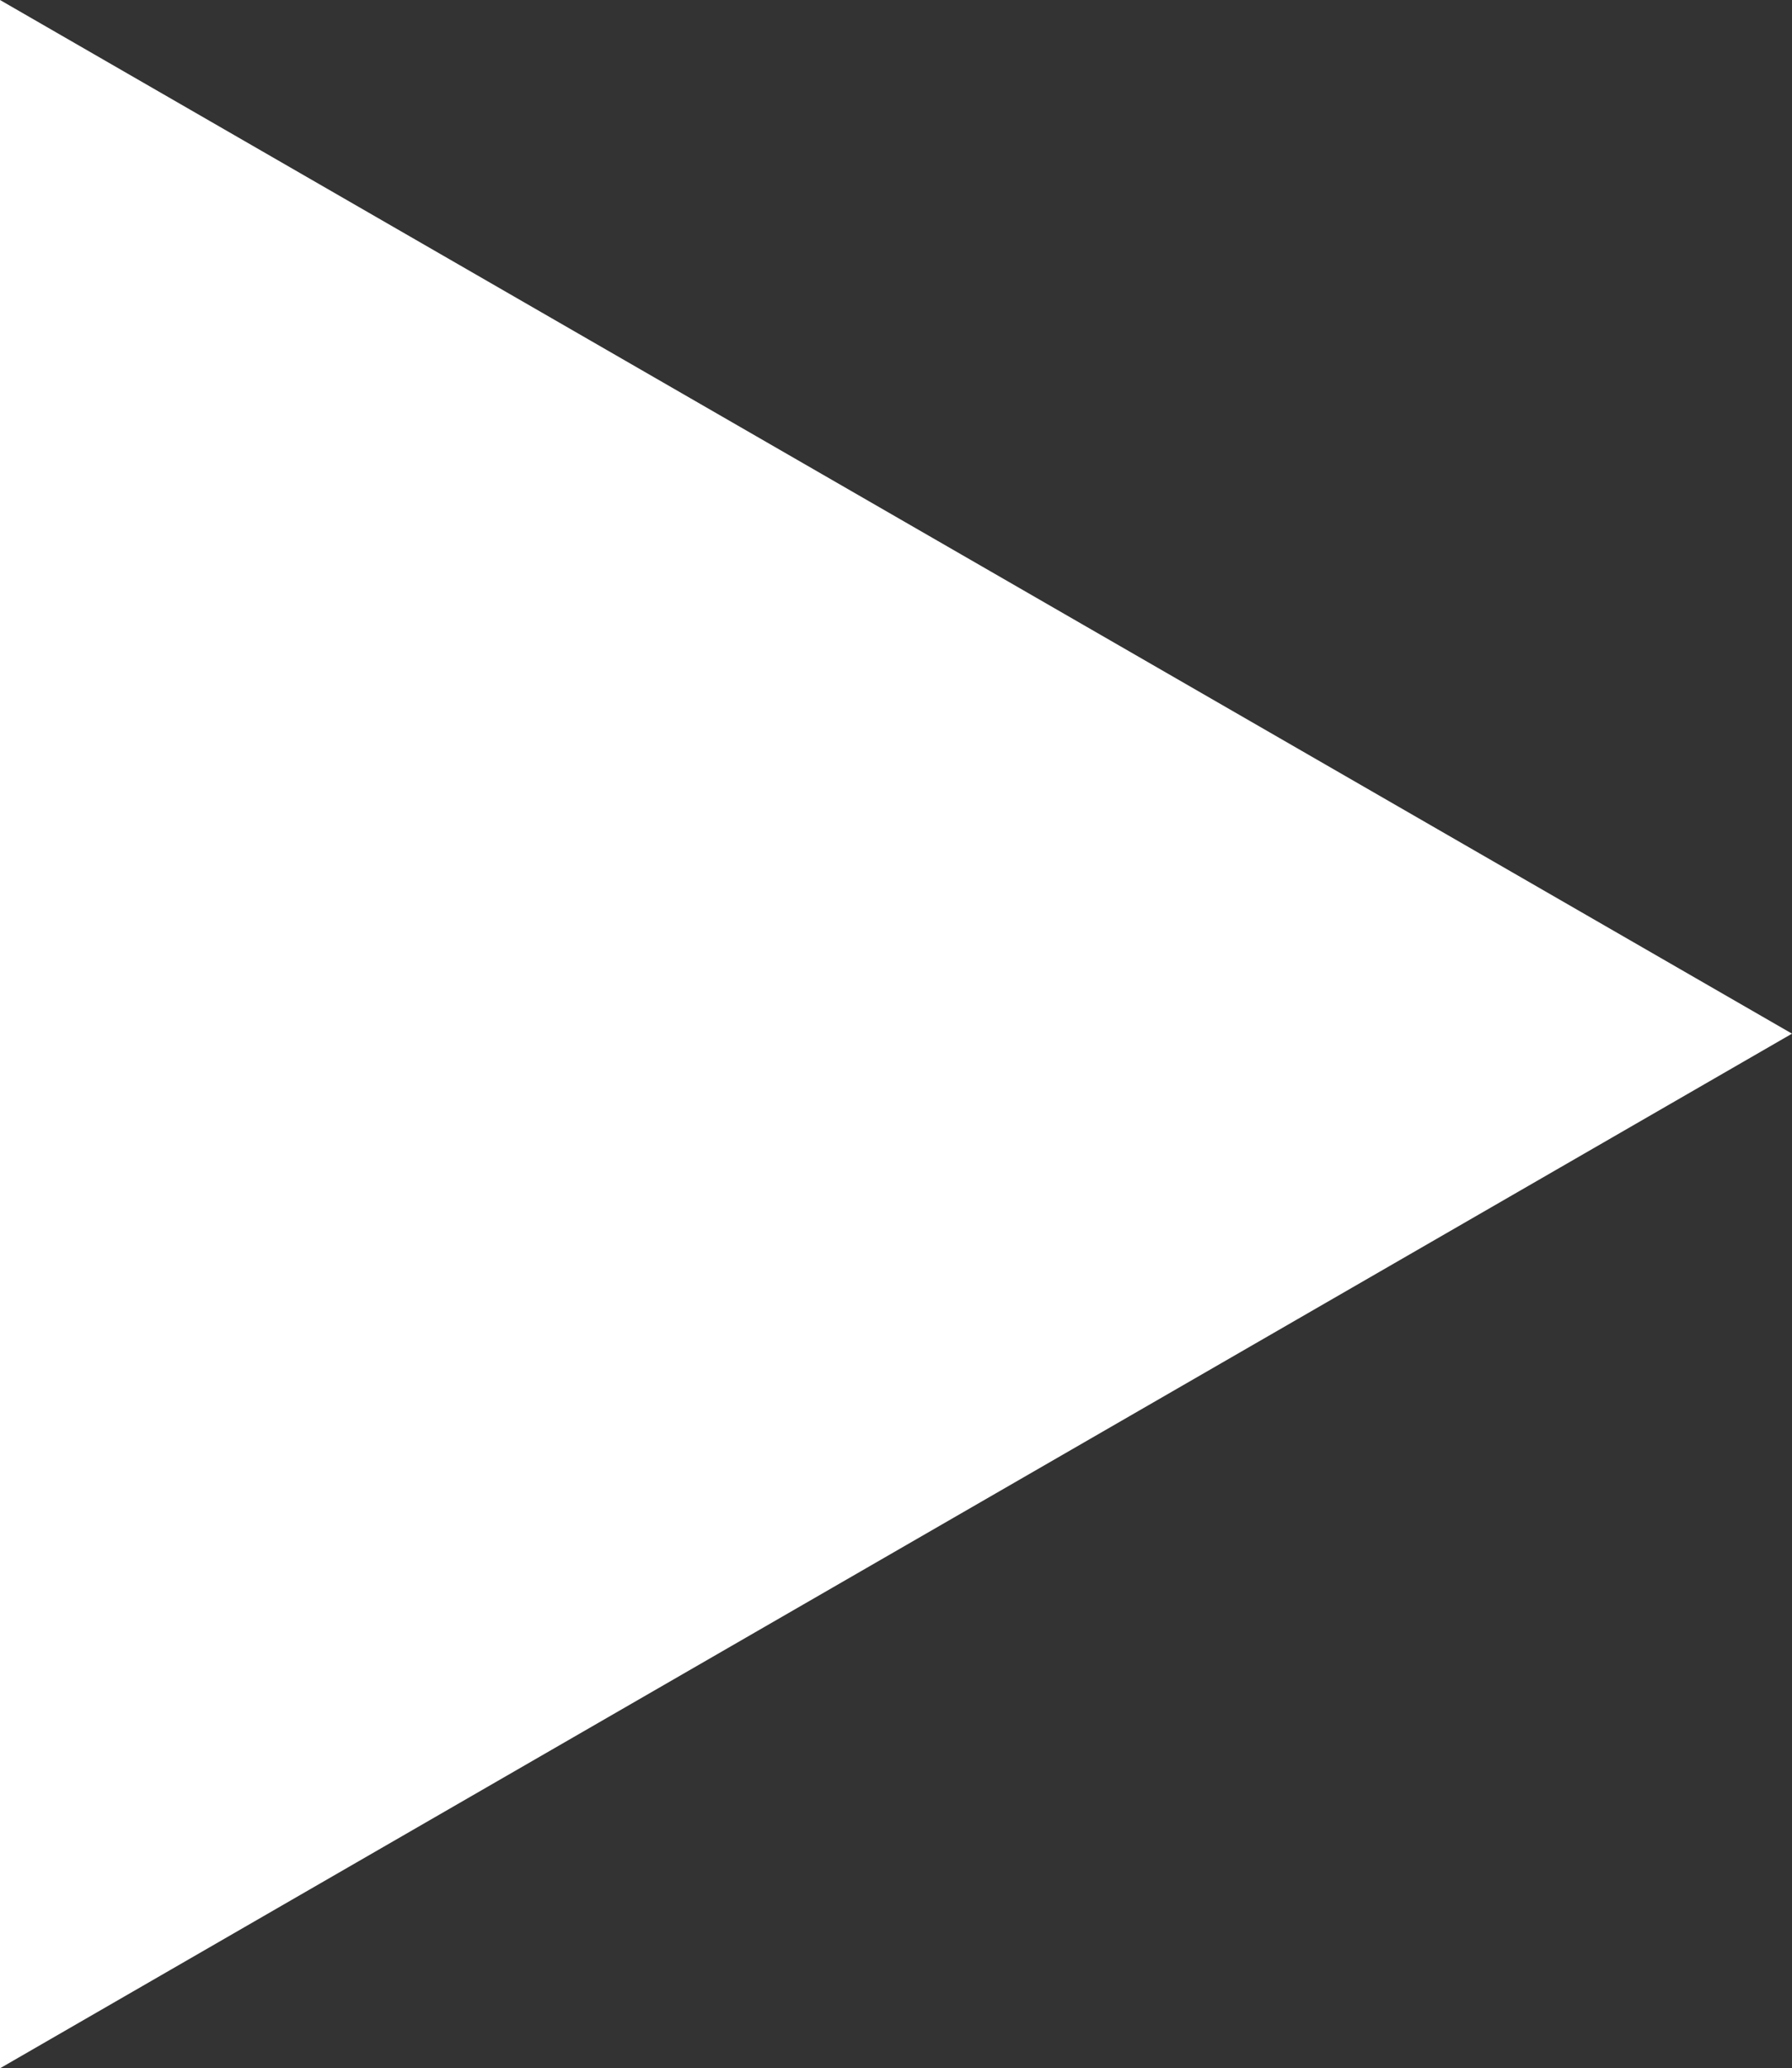 <?xml version="1.0" encoding="utf-8"?>
<!-- Generator: Adobe Illustrator 15.0.0, SVG Export Plug-In . SVG Version: 6.00 Build 0)  -->
<!DOCTYPE svg PUBLIC "-//W3C//DTD SVG 1.1//EN" "http://www.w3.org/Graphics/SVG/1.1/DTD/svg11.dtd">
<svg version="1.1" id="Layer_1" xmlns="http://www.w3.org/2000/svg" xmlns:xlink="http://www.w3.org/1999/xlink" x="0px" y="0px"
	 width="9.211px" height="10.631px" viewBox="0 0 9.211 10.631" enable-background="new 0 0 9.211 10.631" xml:space="preserve">
<rect x="0" y="0" width="9.211" height="10.631" fill="#333333" stroke="none"/>
<polygon fill="#FFFFFF" points="0,0 9.211,5.313 0,10.631 "/>
</svg>
